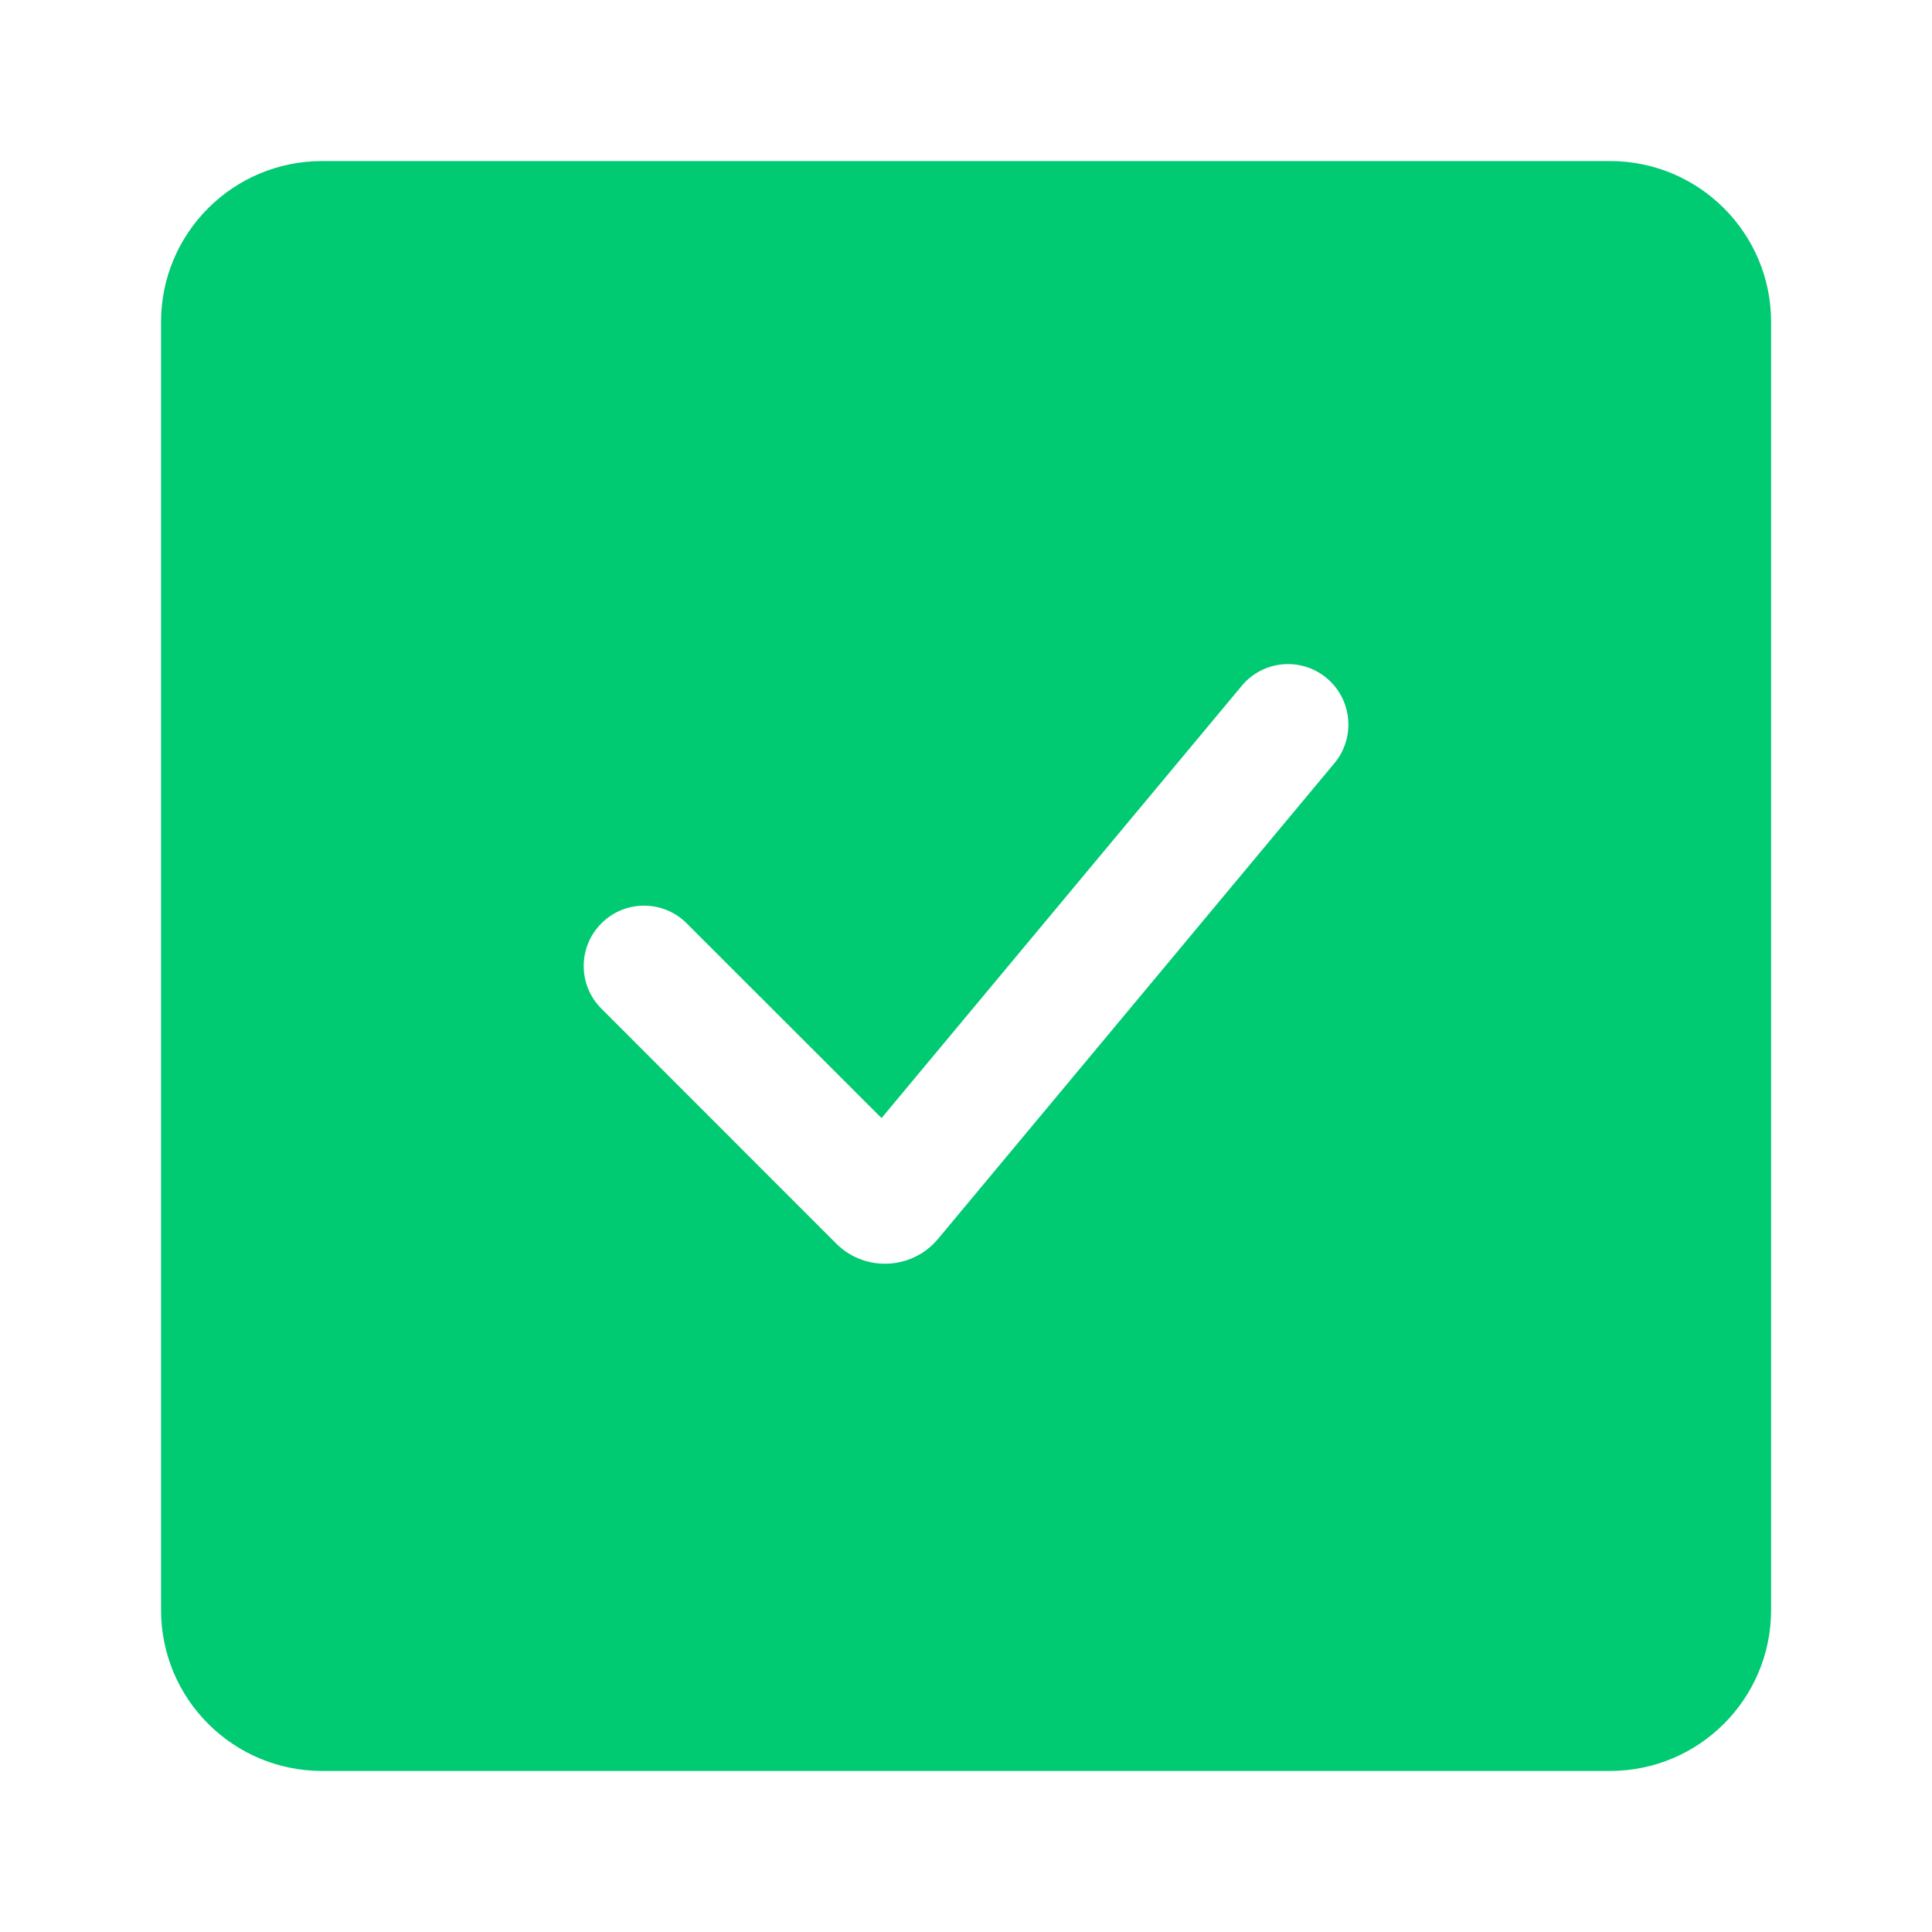 <svg width="14" height="14" viewBox="0 0 14 14" fill="none" xmlns="http://www.w3.org/2000/svg">
<path fill-rule="evenodd" clip-rule="evenodd" d="M2.334 1.167C1.689 1.167 1.167 1.689 1.167 2.333V11.667C1.167 12.311 1.689 12.833 2.334 12.833H11.667C12.311 12.833 12.834 12.311 12.834 11.667V2.333C12.834 1.689 12.311 1.167 11.667 1.167H2.334ZM9.67 5.53C9.824 5.345 9.799 5.069 9.614 4.914C9.428 4.759 9.152 4.784 8.998 4.97L6.388 8.102L4.976 6.691C4.806 6.52 4.528 6.52 4.358 6.691C4.187 6.862 4.187 7.139 4.358 7.309L6.059 9.011C6.267 9.219 6.609 9.203 6.797 8.978L9.67 5.53Z" fill="#00CA72"/>
</svg>
